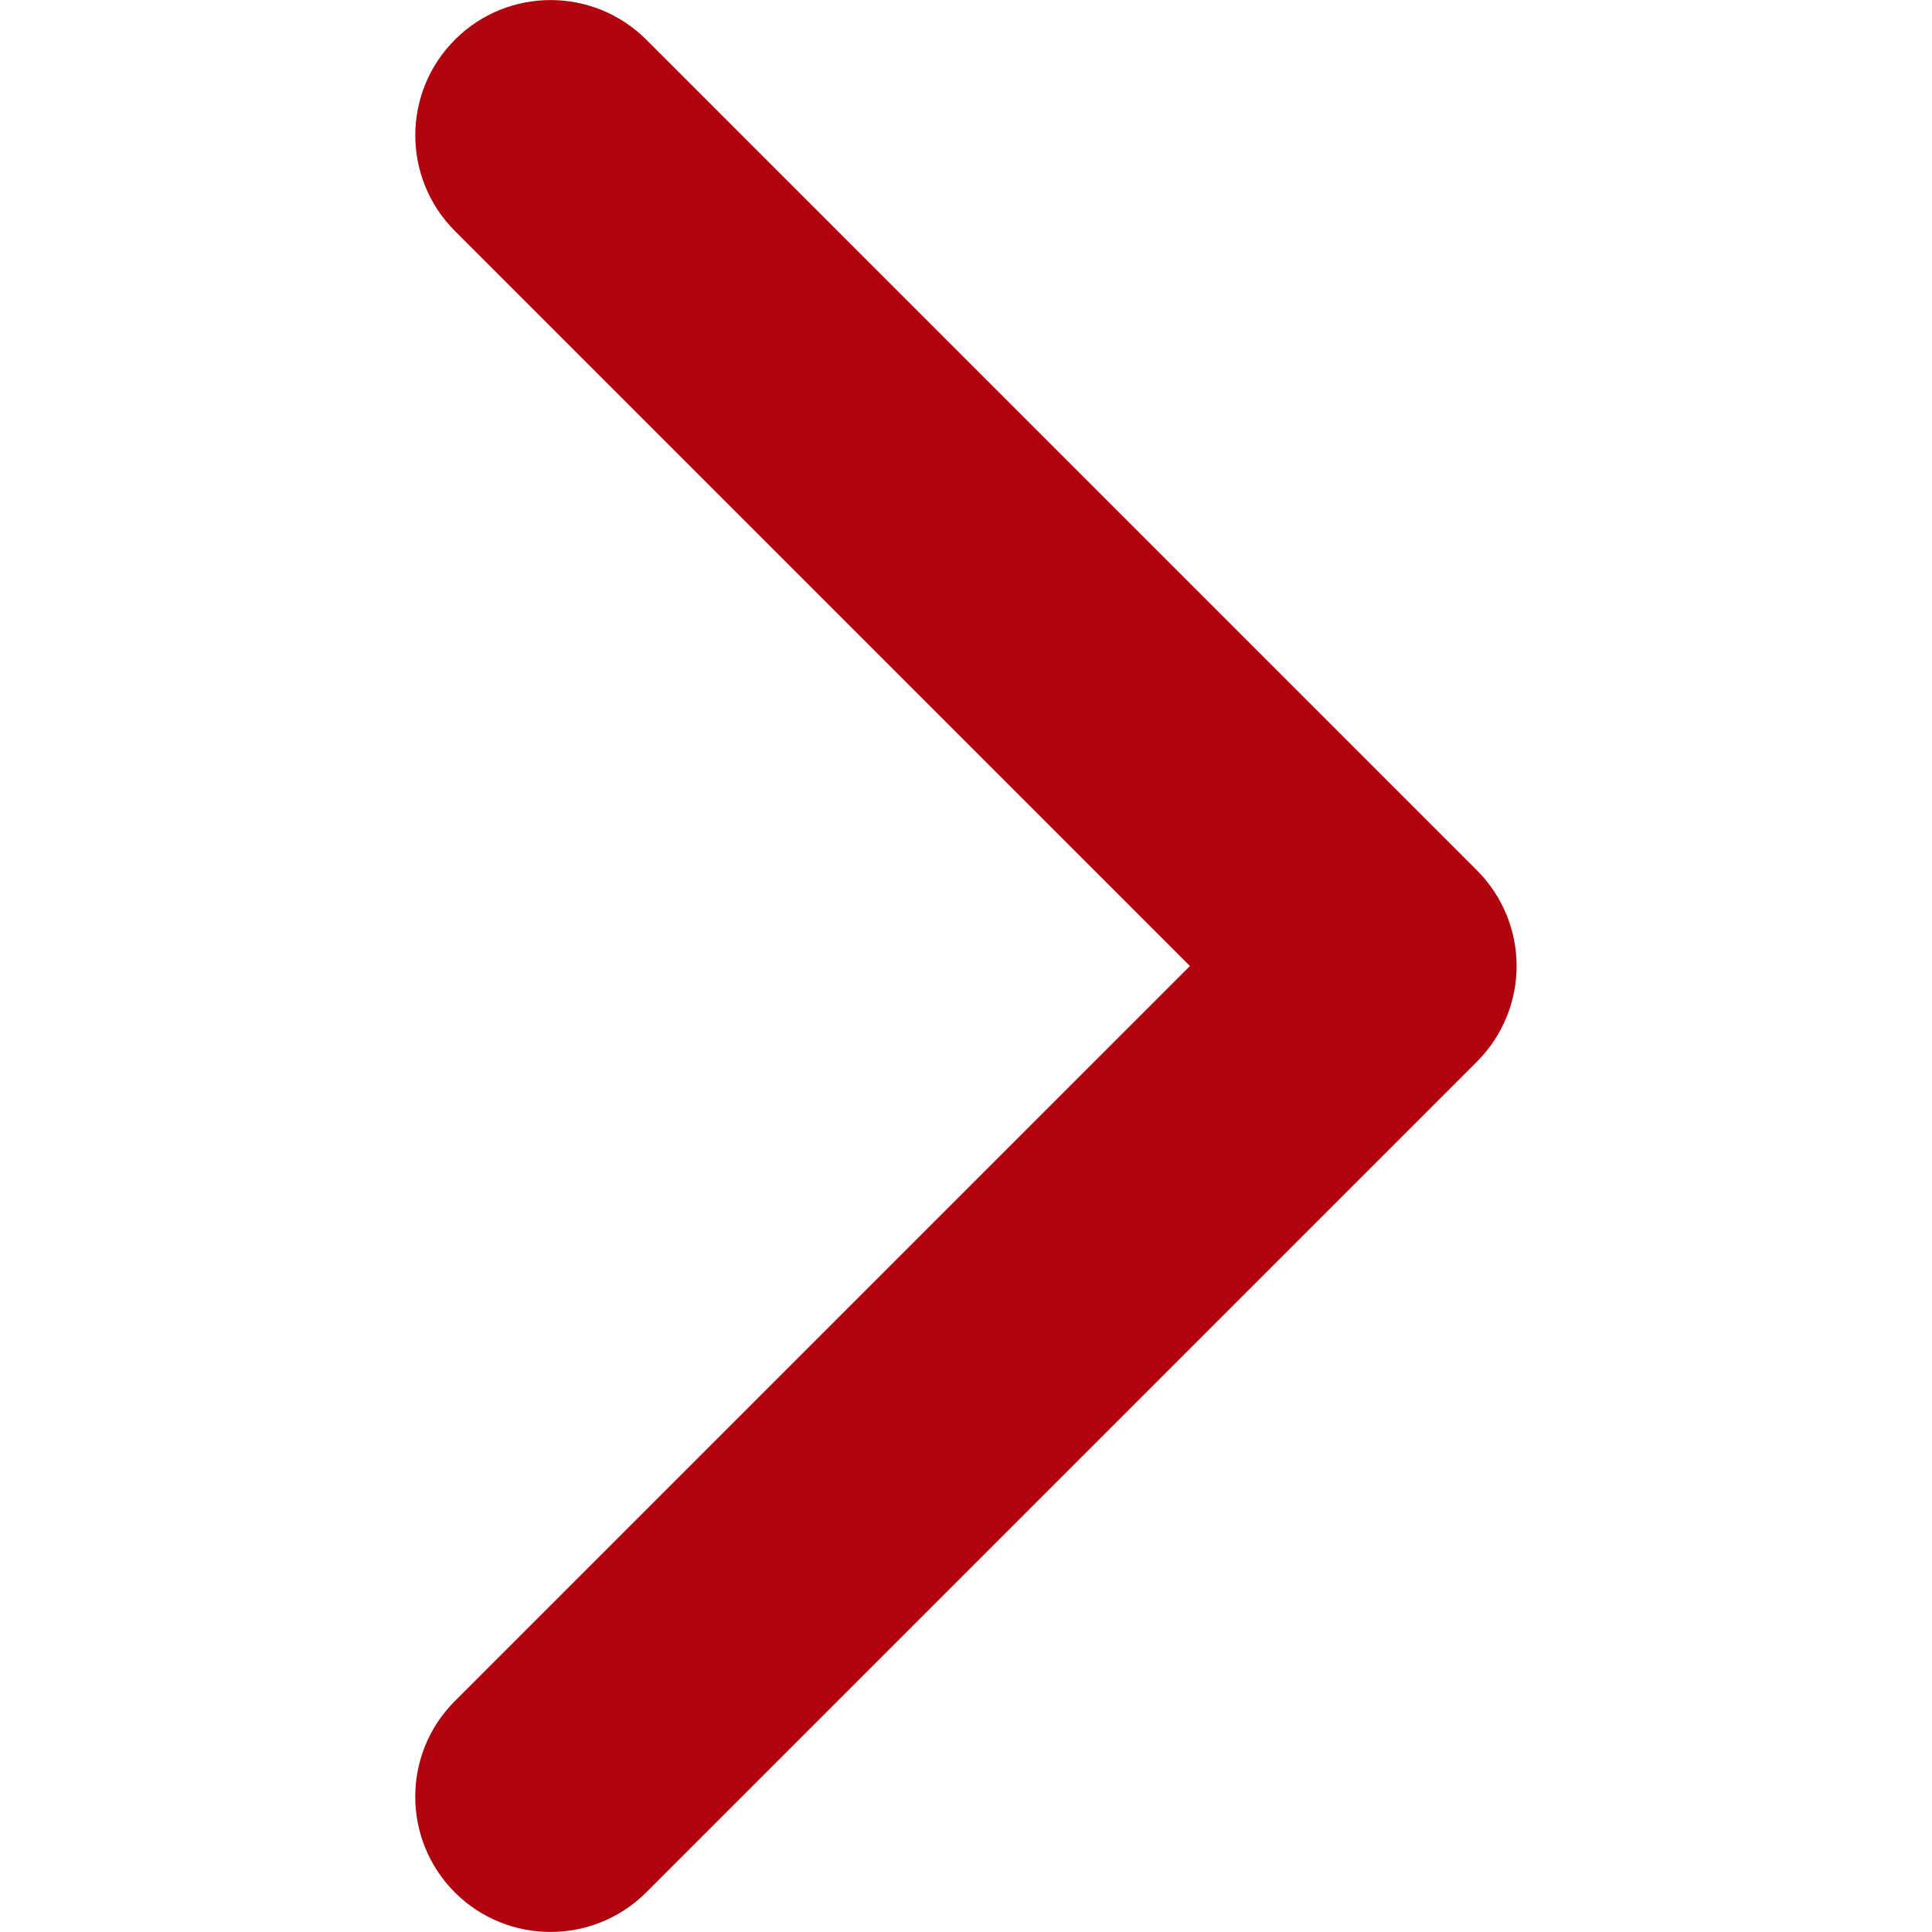 <svg width="10" height="10" viewBox="0 0 10 10" fill="none" xmlns="http://www.w3.org/2000/svg">
<g clip-path="url(#clip0)">
<path d="M7.85 5C7.85 5.179 7.781 5.358 7.645 5.495L3.345 9.795C3.071 10.068 2.628 10.068 2.354 9.795C2.081 9.521 2.081 9.078 2.354 8.805L6.159 5L2.355 1.196C2.081 0.922 2.081 0.479 2.355 0.205C2.628 -0.068 3.071 -0.068 3.345 0.205L7.645 4.505C7.781 4.642 7.85 4.821 7.85 5Z" fill="#B1040E"/>
</g>
<defs>
<clipPath id="clip0">
<rect width="10" height="10" fill="white" transform="translate(0 10) rotate(-90)"/>
</clipPath>
</defs>
</svg>
